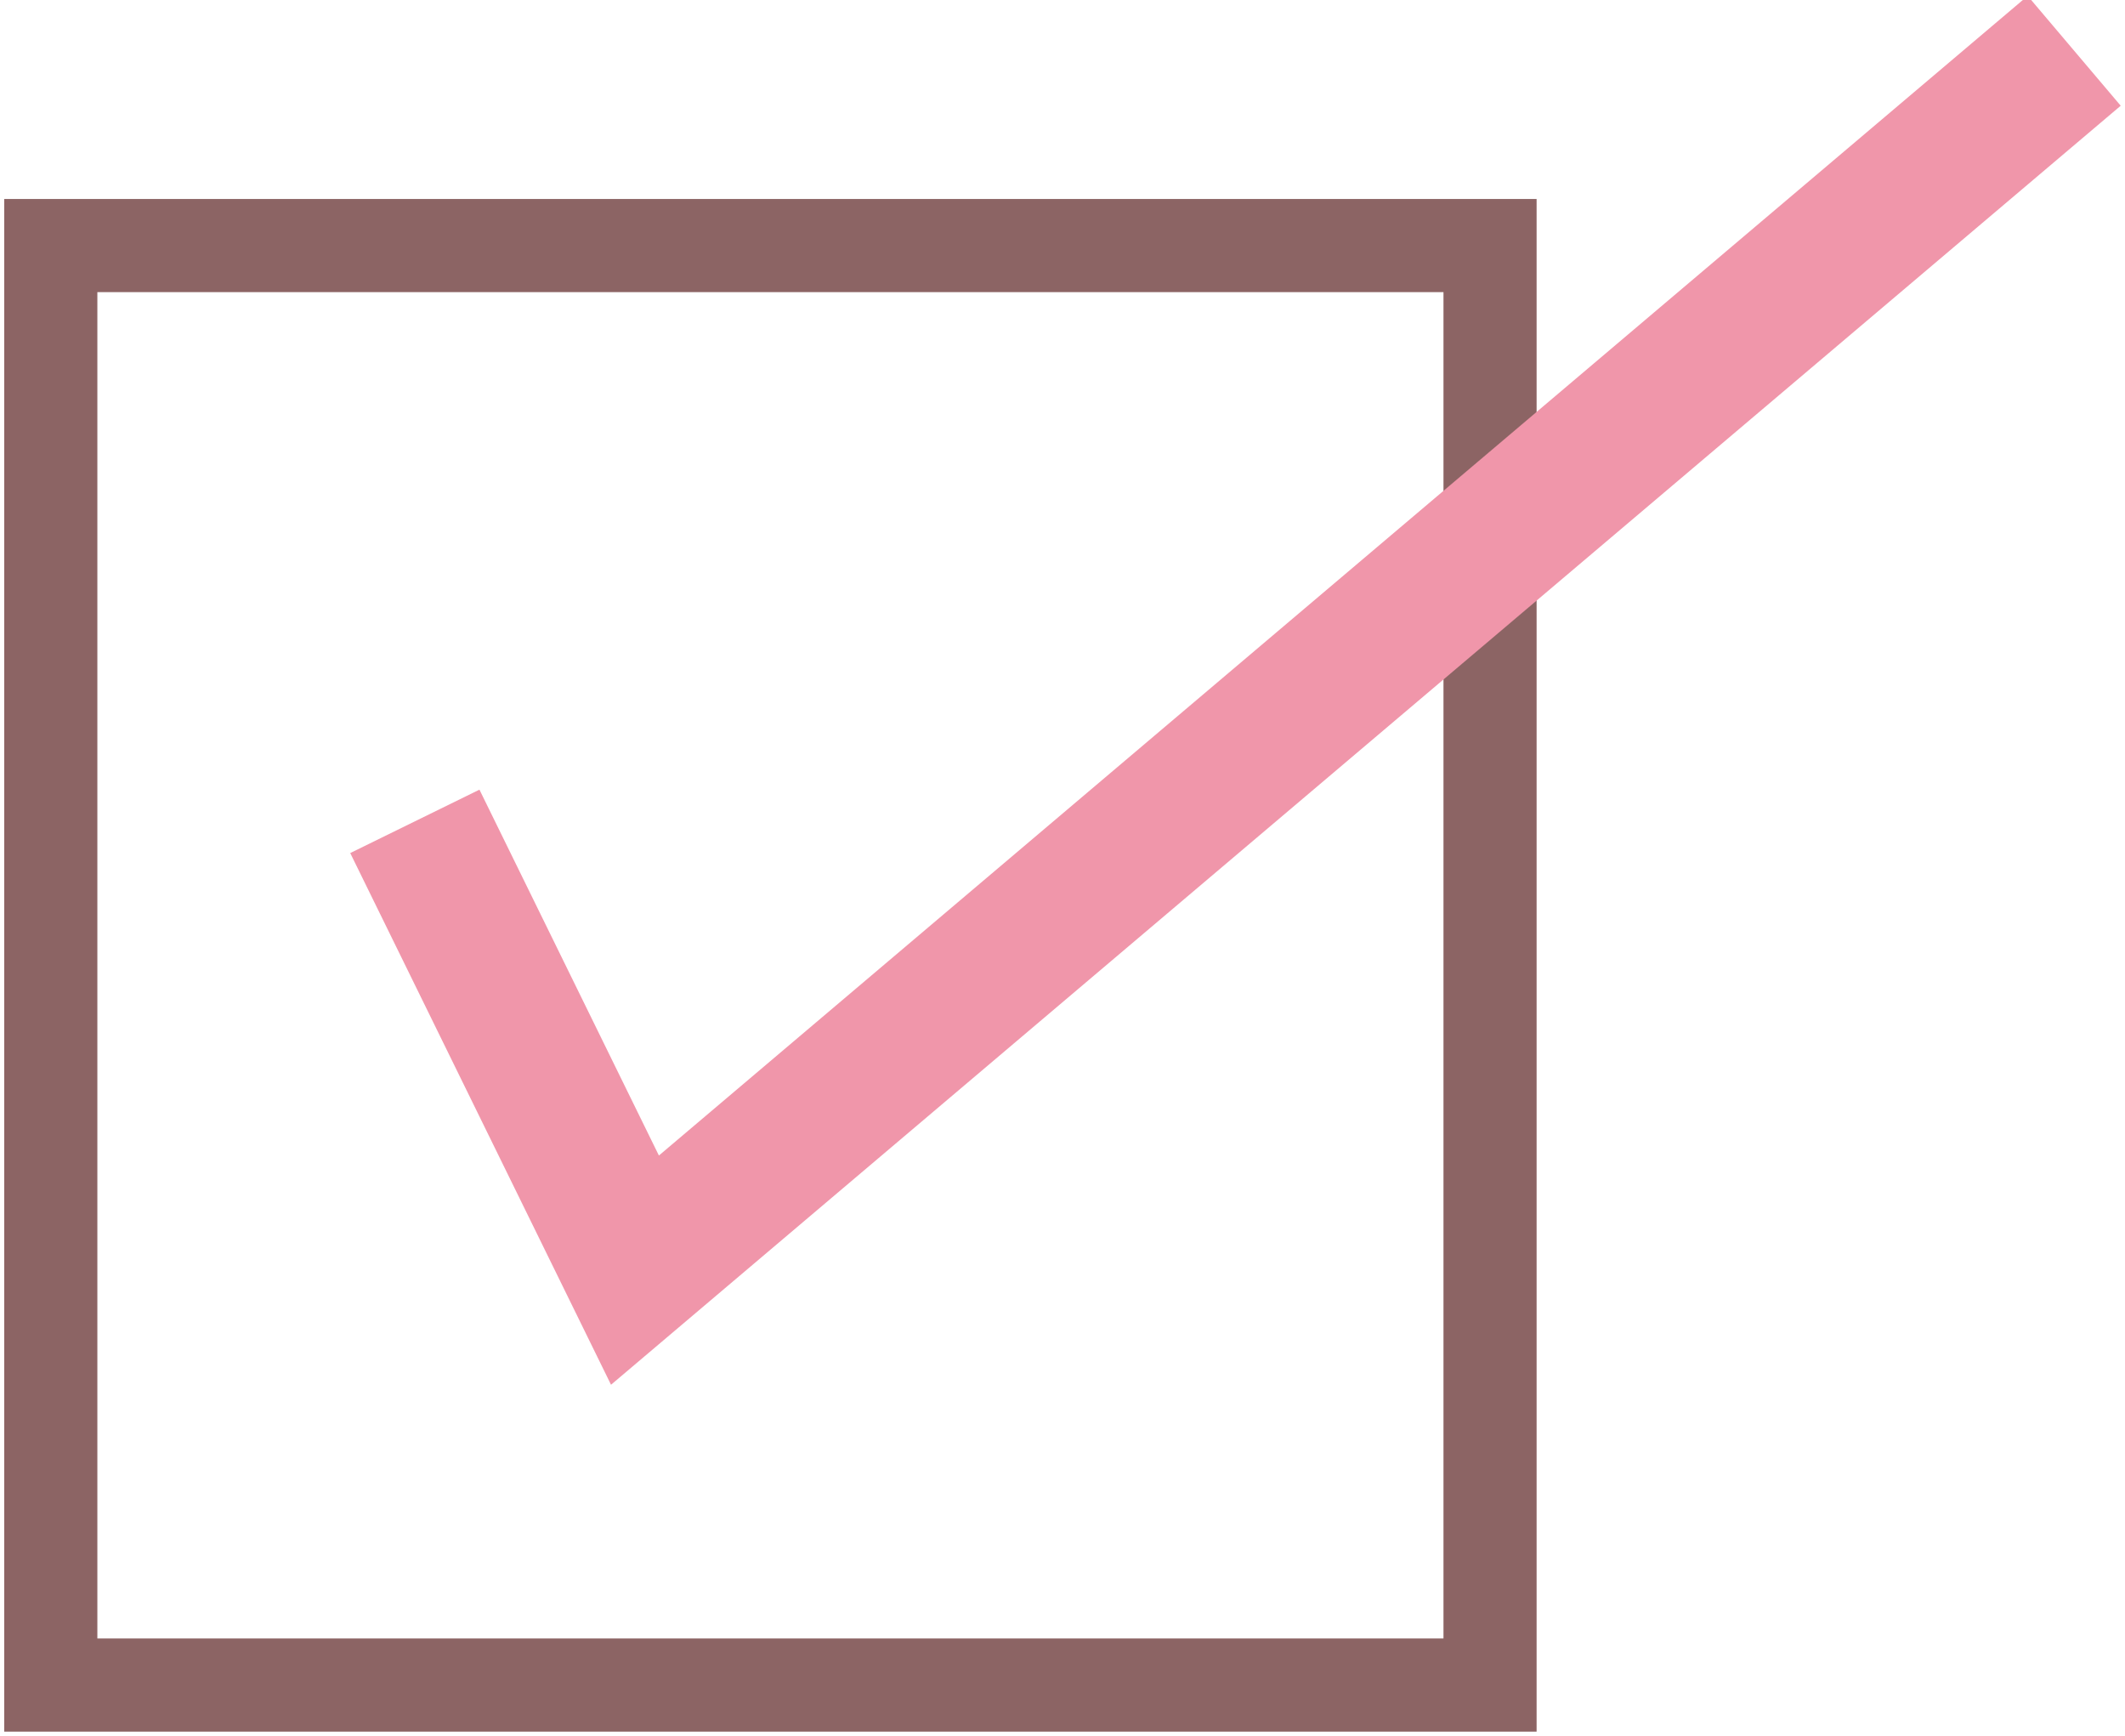 <?xml version="1.0" encoding="UTF-8"?>
<svg id="_レイヤー_2" data-name="レイヤー 2" xmlns="http://www.w3.org/2000/svg" viewBox="0 0 2.51 2.05">
  <defs>
    <style>
      .cls-1 {
        stroke: #8c6464;
        stroke-width: .11px;
      }

      .cls-1, .cls-2 {
        fill: none;
        stroke-miterlimit: 10;
      }

      .cls-2 {
        stroke: #f096aa;
        stroke-width: .17px;
      }
    </style>
  </defs>
  <g id="lay">
    <g>
      <rect class="cls-1" x=".06" y=".29" width="1.7" height="1.7"/>
      <polyline class="cls-2" points=".49 .97 .75 1.5 2.45 .06"/>
    </g>
  </g>
</svg>